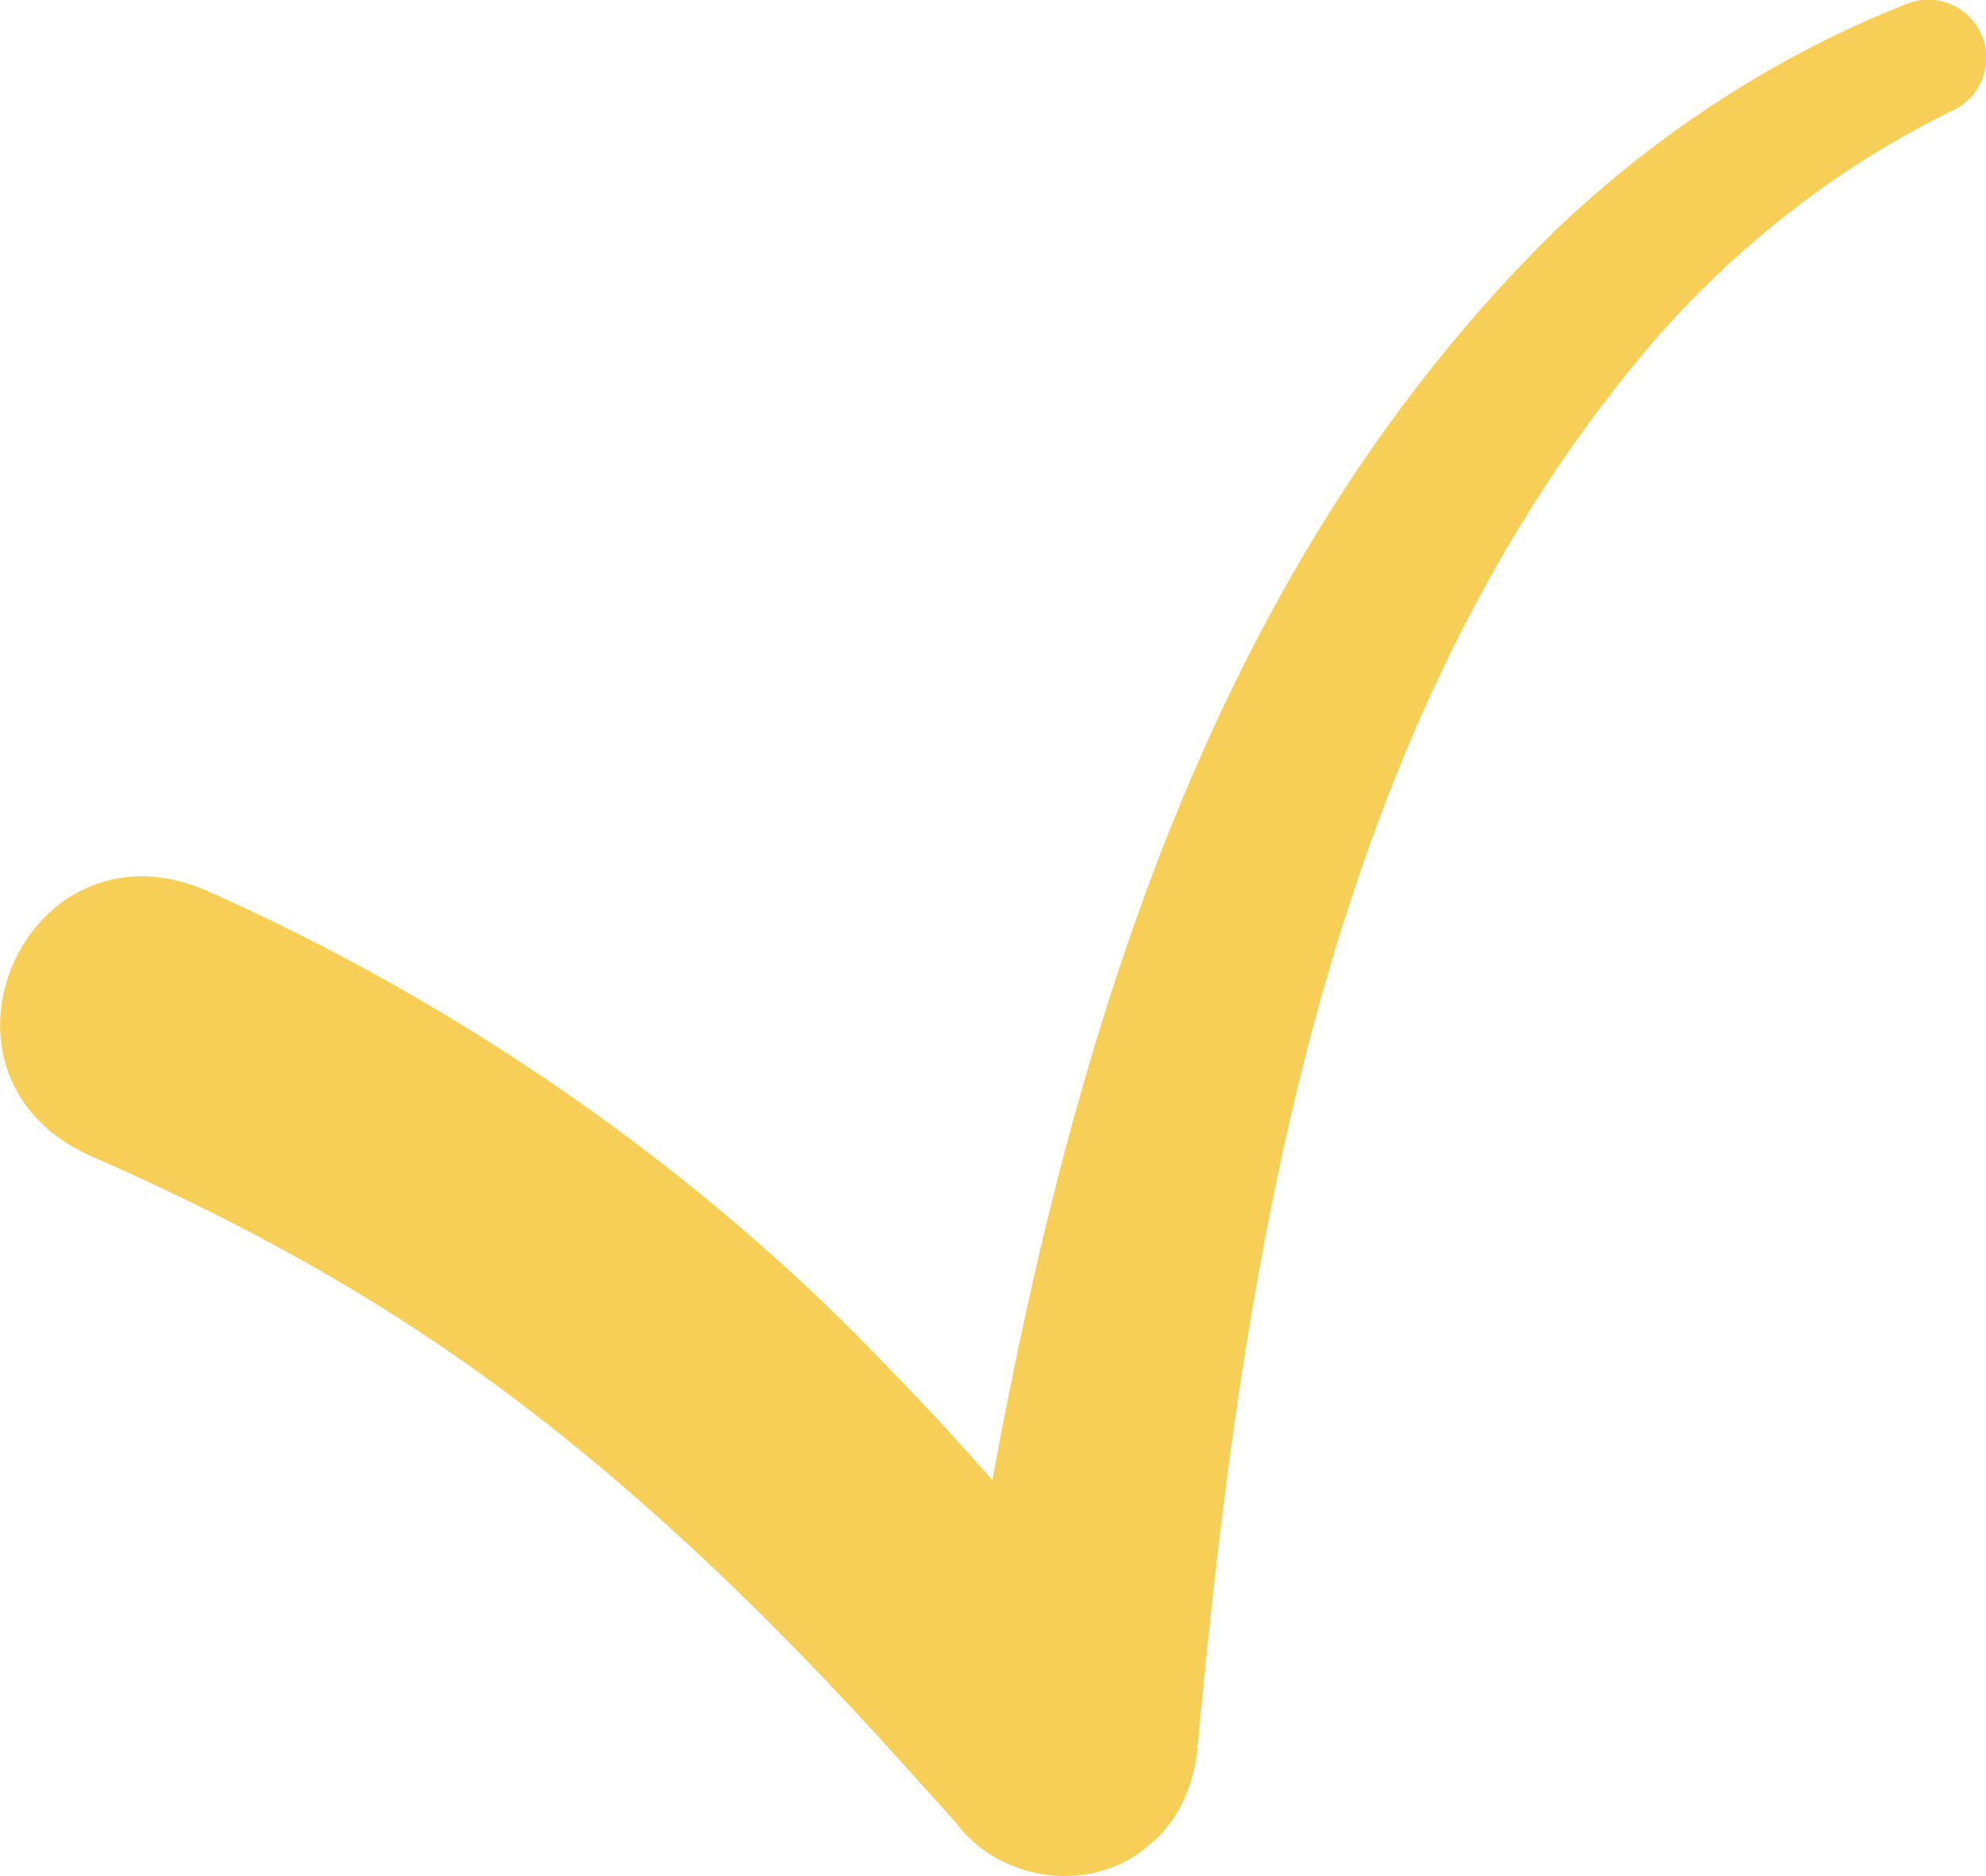 <?xml version="1.0" encoding="UTF-8"?>
<svg id="Layer_2" data-name="Layer 2" xmlns="http://www.w3.org/2000/svg" viewBox="0 0 64.53 60.94">
  <defs>
    <style>
      .cls-1 {
        fill: #f7cf56;
      }
    </style>
  </defs>
  <g id="logo">
    <path class="cls-1" d="M6.64,28.9c8.28,3.66,16.14,9.09,22.36,15.67,2.73,2.8,5.22,5.76,7.67,8.77,0,0,.51.63.51.63l.13.16c-1.98-2.28-5.88-1.07-6.35,1.72,2.59-17.16,6.64-35.64,19.53-48.32,3.3-3.17,7.23-5.74,11.48-7.41.97-.38,2.06.1,2.44,1.07.36.92-.05,1.95-.92,2.38-3.65,1.77-6.89,4.28-9.57,7.3-10.82,12.47-13.51,29.76-15,45.79-.09,1.25-.58,2.48-1.62,3.31-1.83,1.58-4.82,1.17-6.25-.77-.33-.37-1.27-1.41-1.61-1.79-4.76-5.3-10.02-10.37-15.95-14.24-3.35-2.2-6.94-4.05-10.68-5.68-5.64-2.68-1.96-11,3.83-8.59h0Z"/>
  </g>
</svg>